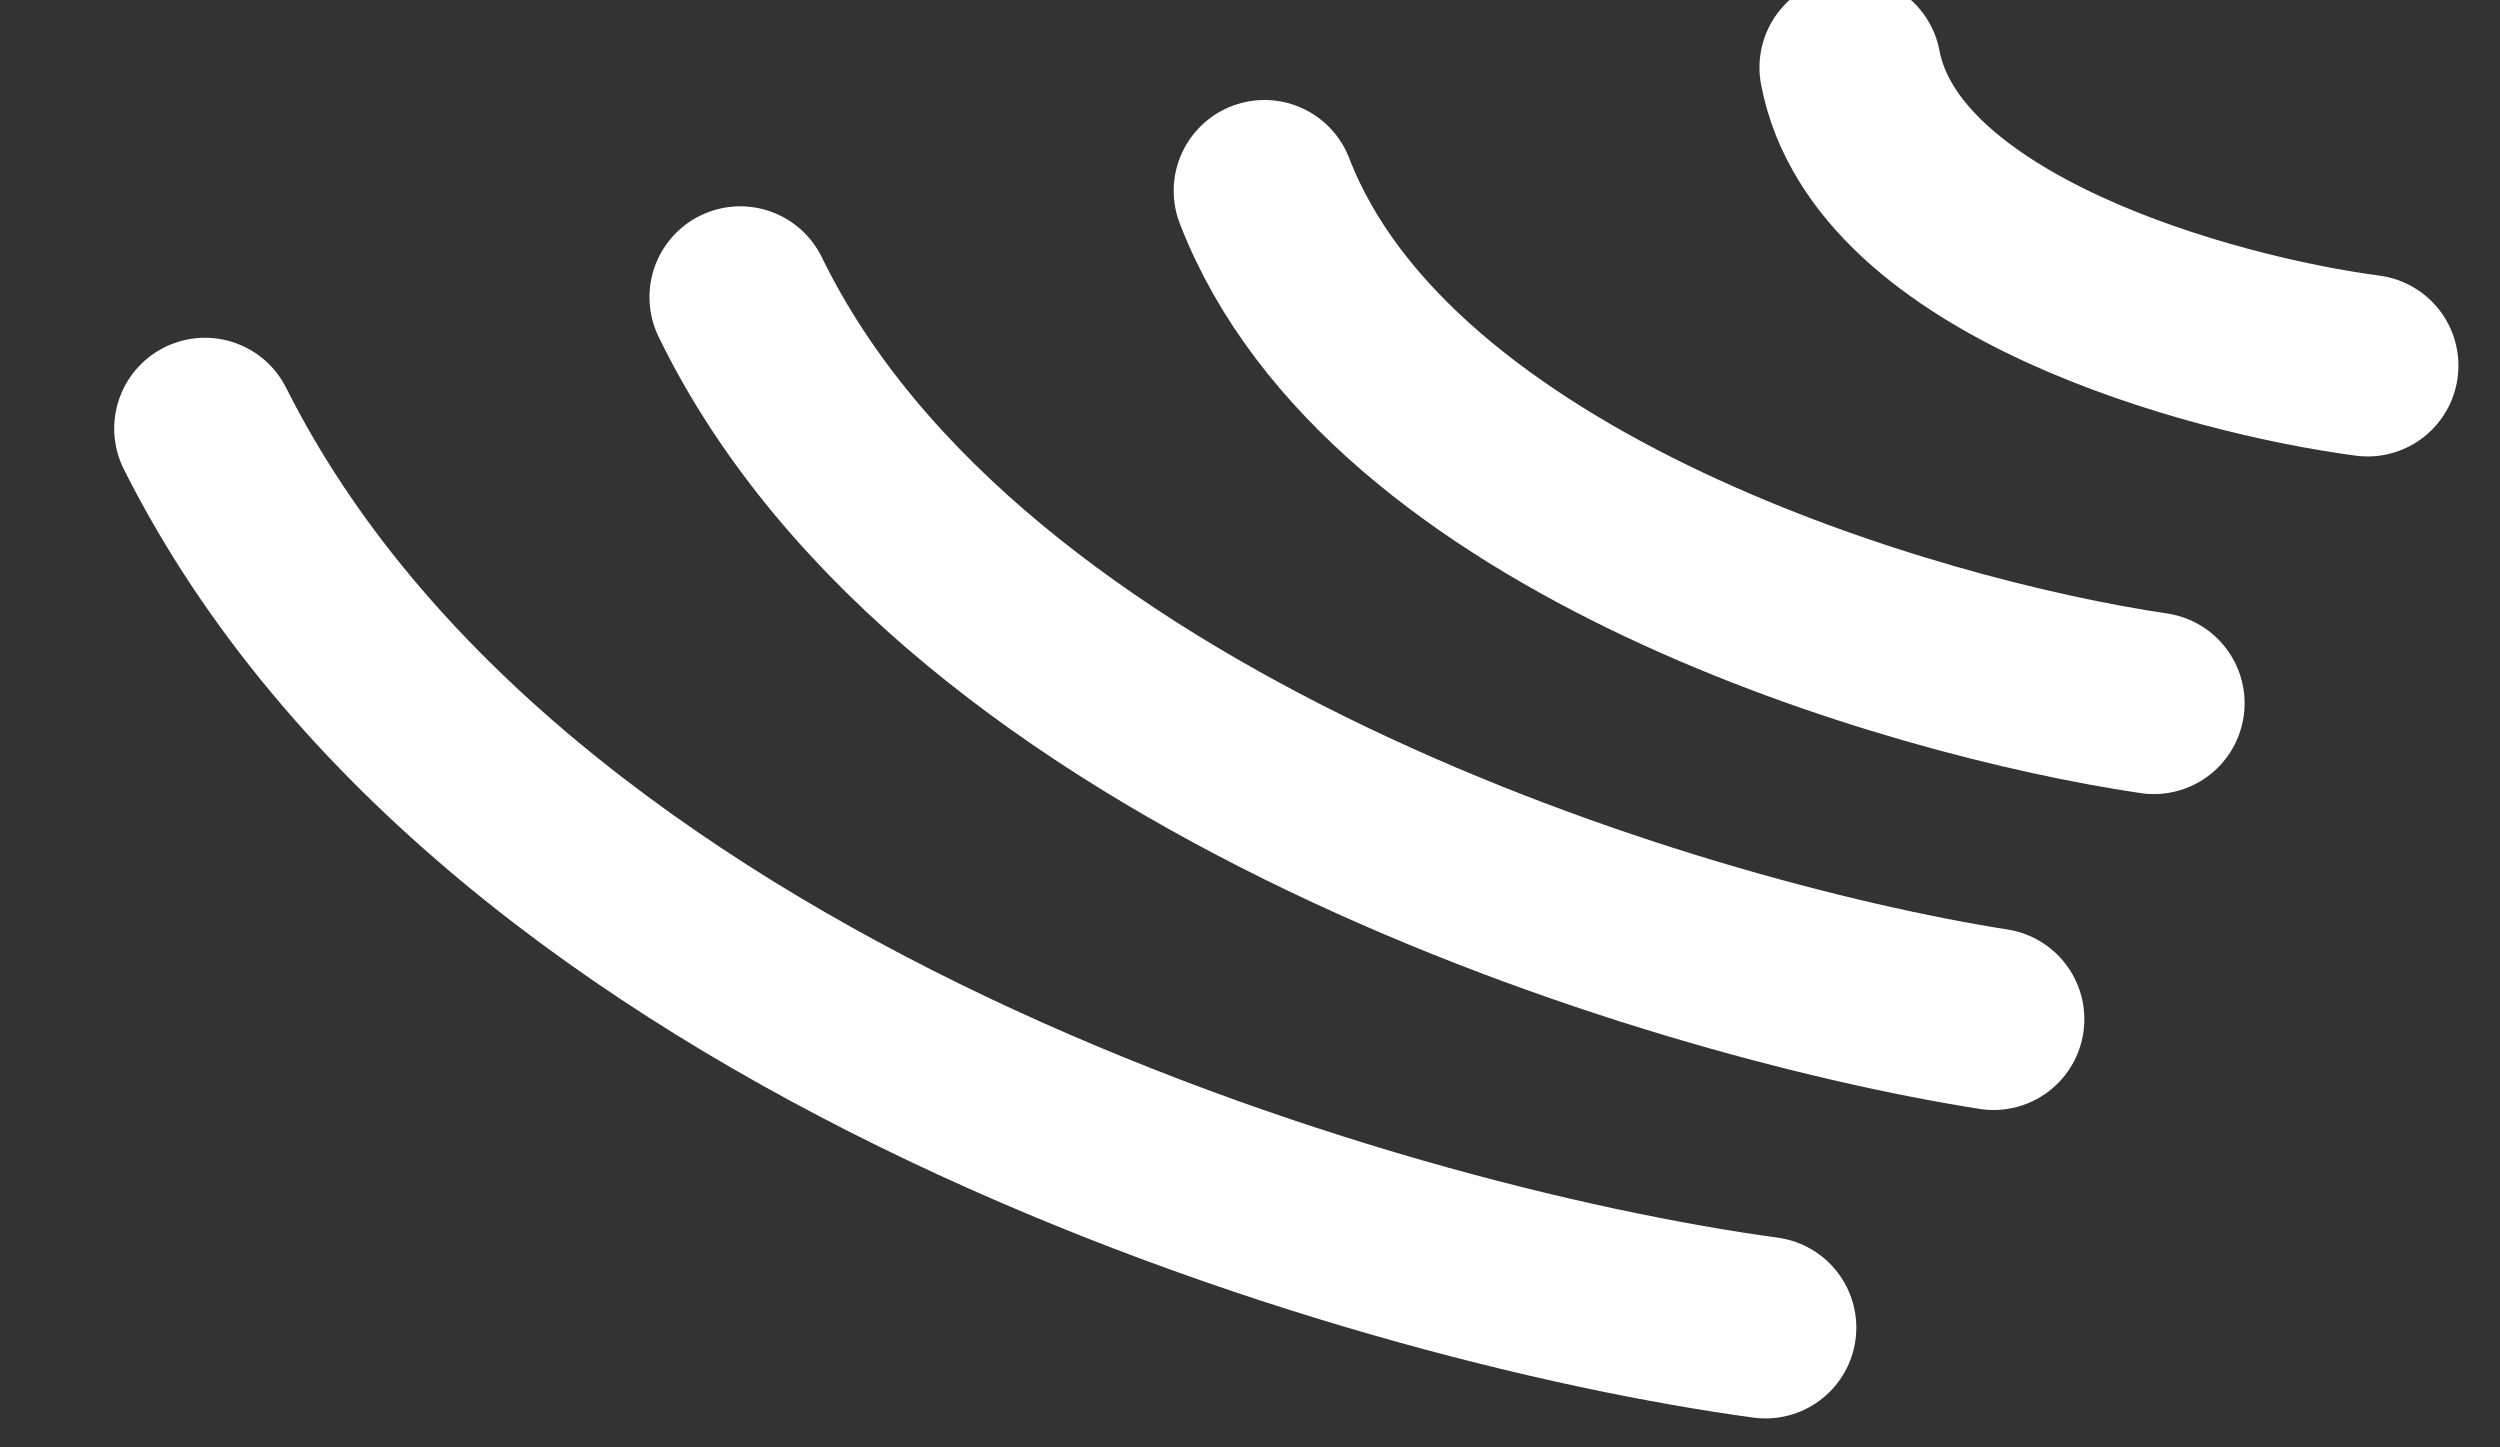 <svg width="19" height="11" viewBox="0 0 19 11" fill="none" xmlns="http://www.w3.org/2000/svg">
<rect x="0" y="0" width="19" height="11" fill="#333333" stroke="none"/>
<g id="Conection Icon" style="mix-blend-mode:overlay">
<path d="M17.994 2.779C16.797 2.62 14.333 1.943 14.062 0.513M16.369 5.345C14.511 5.07 10.558 3.906 9.61 1.45M15.151 7.746C12.676 7.355 7.306 5.709 5.626 2.258M13.418 10.09C10.403 9.679 3.81 7.737 1.558 3.257" stroke="white" stroke-width="1.38" stroke-linecap="round" stroke-linejoin="round"/>
</g>
</svg>
